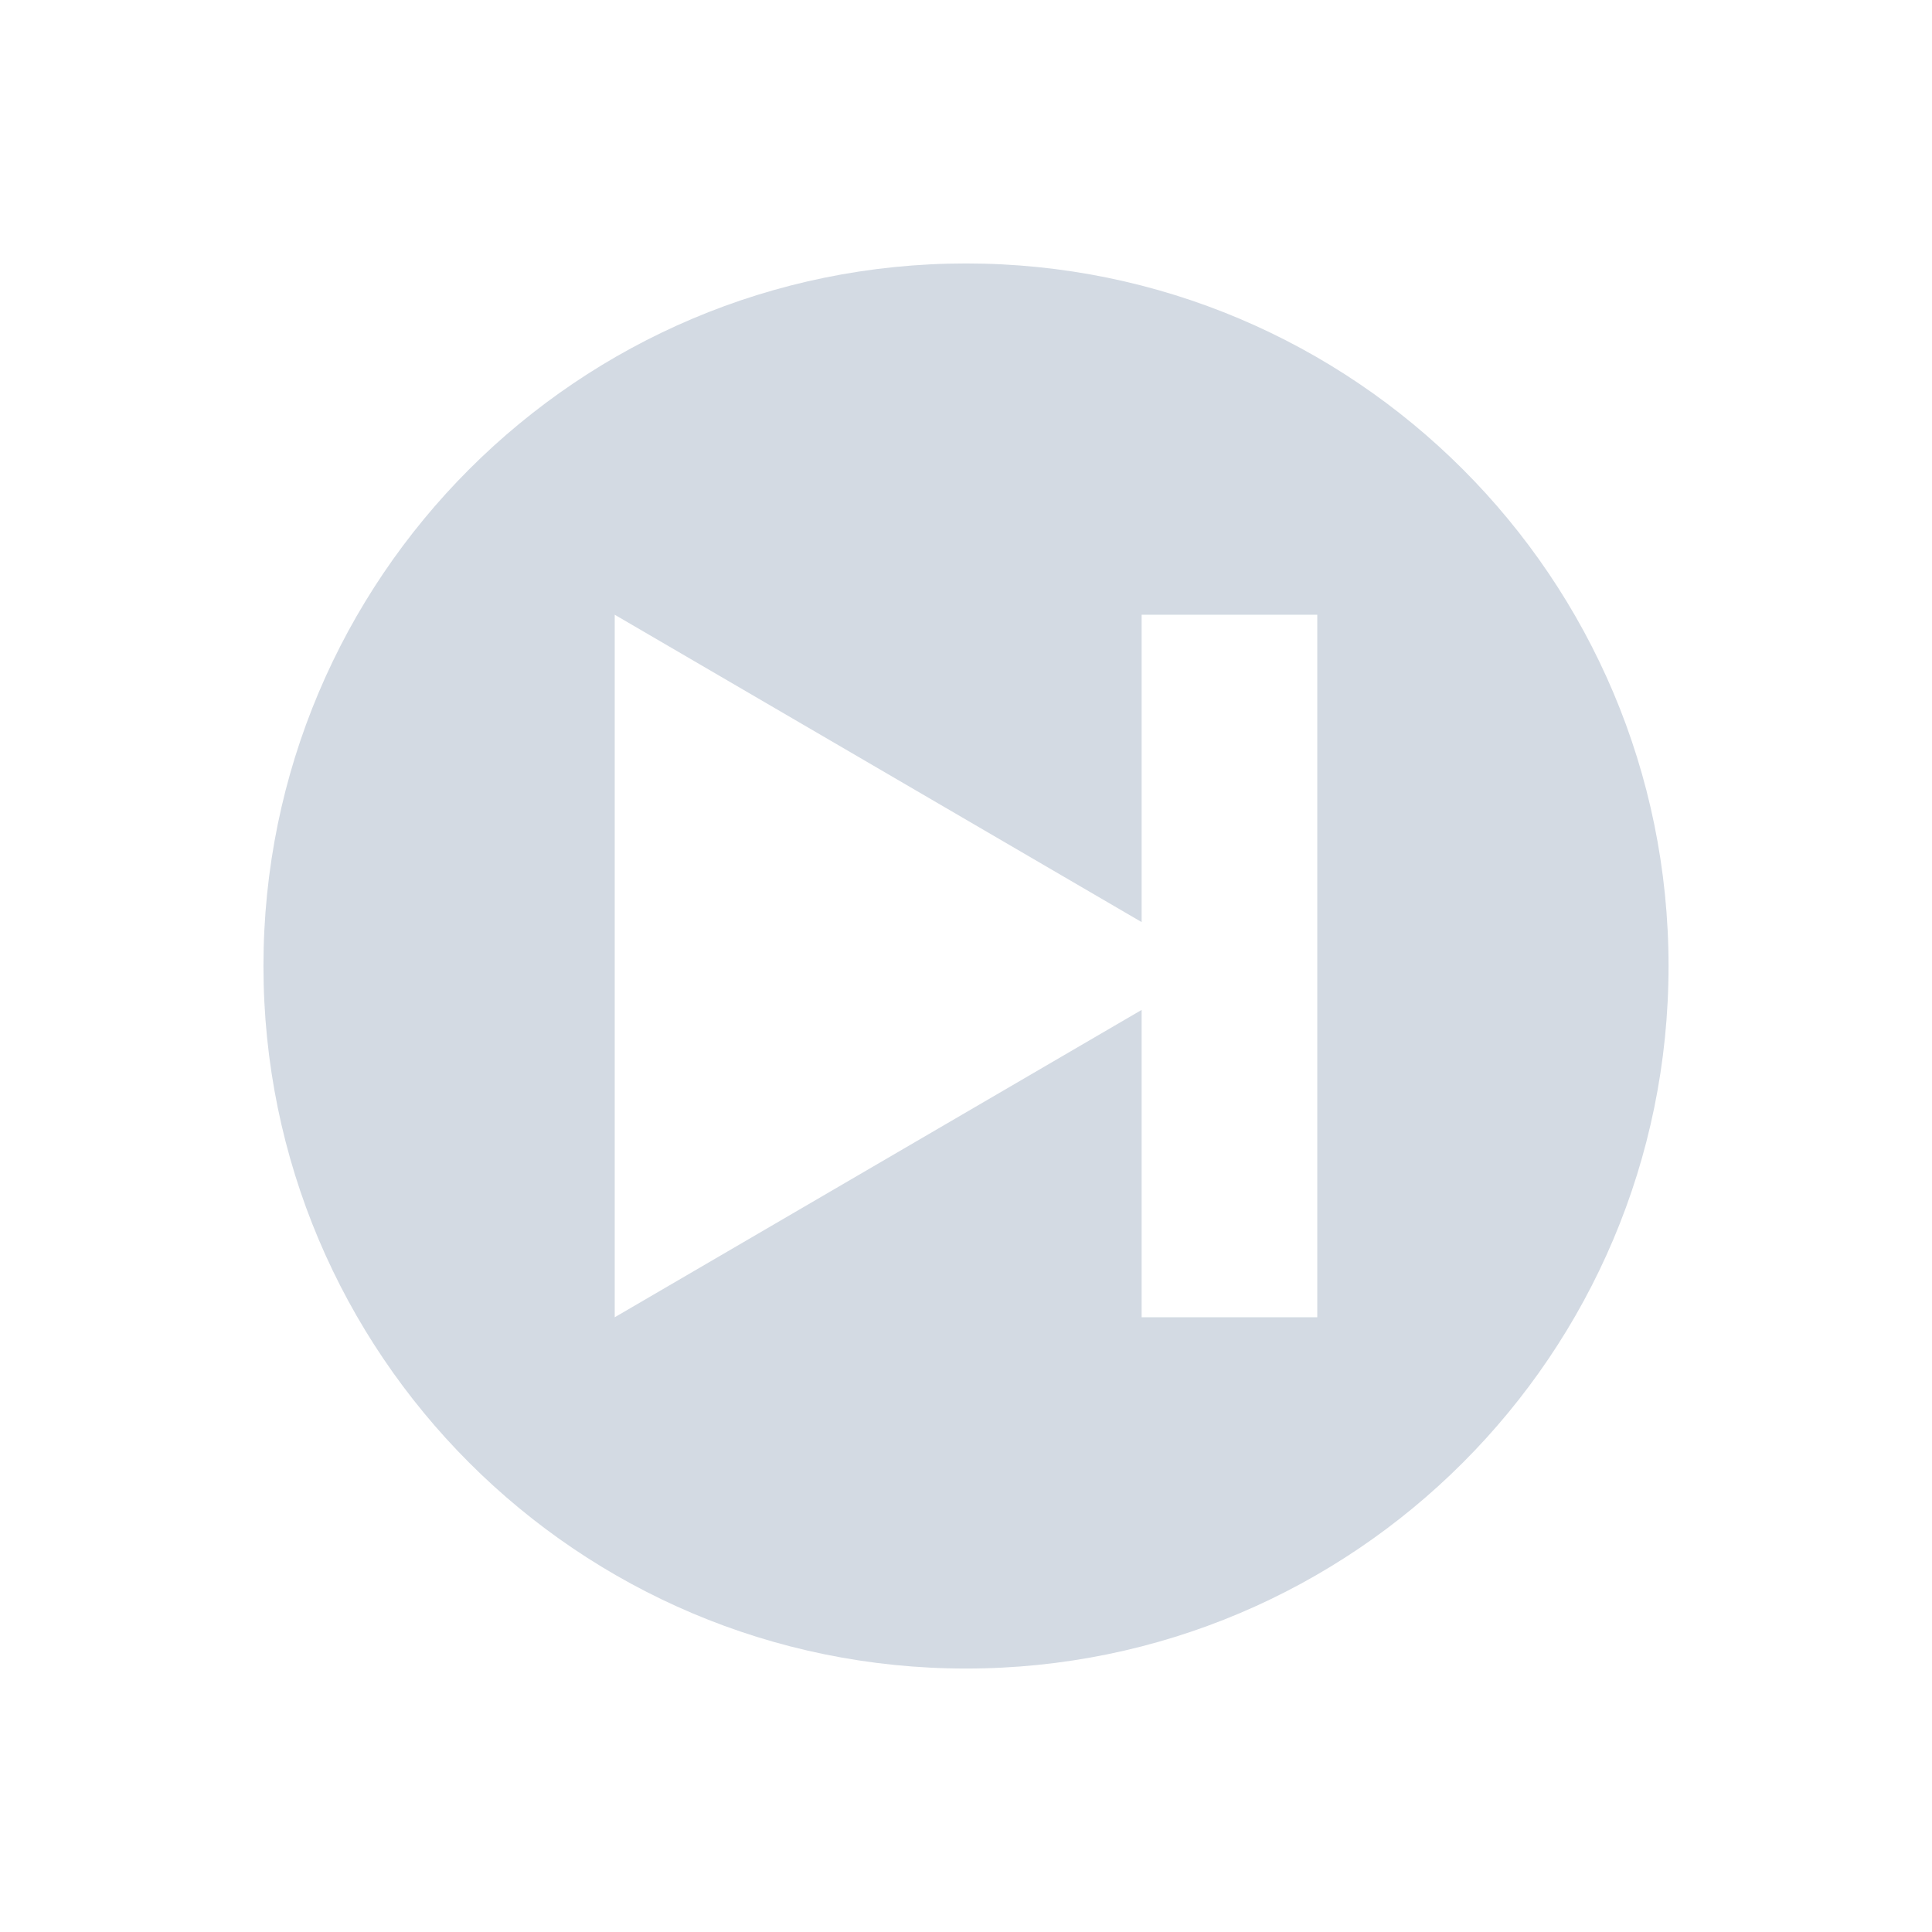 <?xml version="1.0" encoding="UTF-8" standalone="no"?>
<svg
   viewBox="0 0 22 22"
   id="svg6"
   width="22"
   height="22"
   version="1.1"
   sodipodi:docname="media-skip-forward.svg"
   inkscape:version="1.3.2 (091e20ef0f, 2023-11-25)"
   xmlns:inkscape="http://www.inkscape.org/namespaces/inkscape"
   xmlns:sodipodi="http://sodipodi.sourceforge.net/DTD/sodipodi-0.dtd"
   xmlns="http://www.w3.org/2000/svg"
   xmlns:svg="http://www.w3.org/2000/svg">
  <defs
     id="defs1" />
  <sodipodi:namedview
     id="namedview1"
     pagecolor="#ffffff"
     bordercolor="#999999"
     borderopacity="1"
     inkscape:showpageshadow="2"
     inkscape:pageopacity="0"
     inkscape:pagecheckerboard="0"
     inkscape:deskcolor="#d1d1d1"
     inkscape:zoom="5.6126601"
     inkscape:cx="11.224624"
     inkscape:cy="10.690118"
     inkscape:window-width="1920"
     inkscape:window-height="994"
     inkscape:window-x="0"
     inkscape:window-y="0"
     inkscape:window-maximized="1"
     inkscape:current-layer="svg6" />
  <style
     type="text/css"
     id="current-color-scheme">.ColorScheme-Text { color: #fcfcfc; } </style>
  <g
     transform="translate(-22)"
     id="22-22-media-skip-forward"
     style="fill:#d3dae3;fill-opacity:1">
    <rect
       id="rect7"
       y="0"
       x="22"
       height="22"
       width="22"
       style="opacity:0.001;fill:#d3dae3;fill-opacity:1" />
    <path
       inkscape:connector-curvature="0"
       id="path9"
       d="m 33,3 c -4.418,0 -8,3.582 -8,8 0,4.418 3.582,8 8,8 4.418,0 8,-3.582 8,-8 0,-4.418 -3.582,-8 -8,-8 z m -4,4 6,3.5 V 7 h 2 v 4 4 H 35 V 11.5 L 29,15 Z"
       style="opacity:1;fill:#d3dae3;fill-opacity:1" />
  </g>
</svg>
